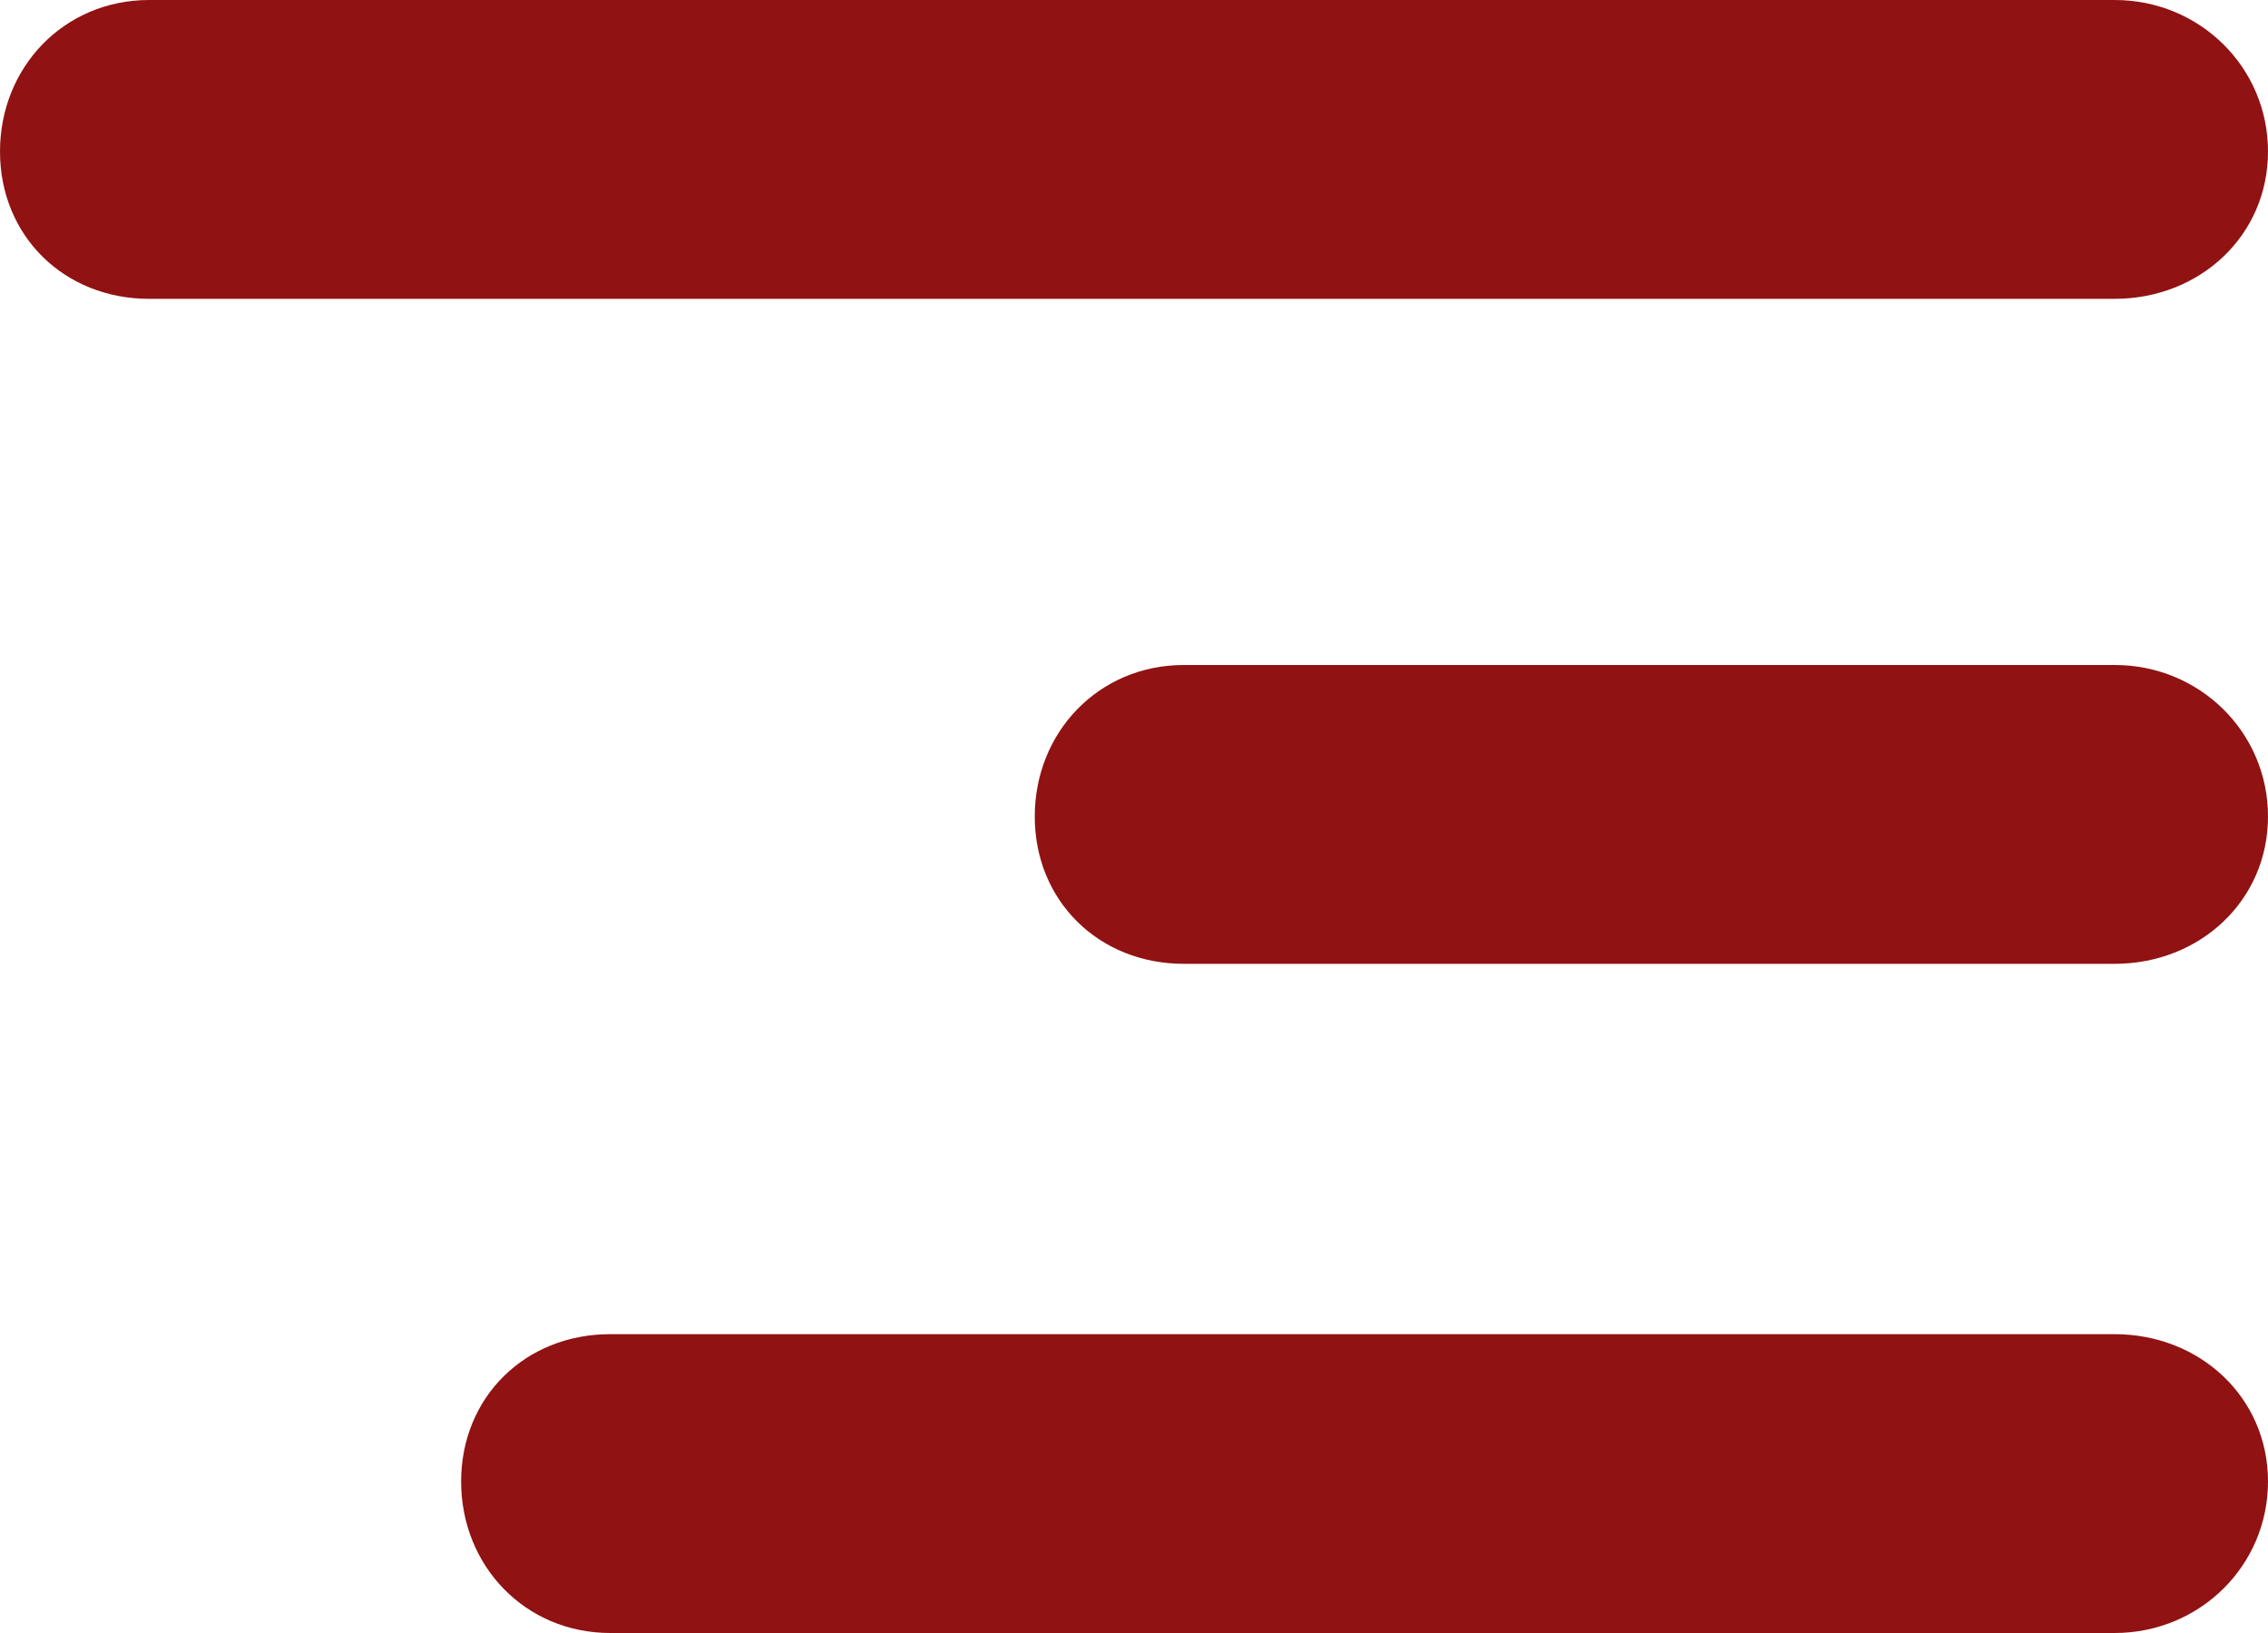 <?xml version="1.0" encoding="UTF-8"?>
<svg width="25px" height="18px" viewBox="0 0 25 18" version="1.1" xmlns="http://www.w3.org/2000/svg" xmlns:xlink="http://www.w3.org/1999/xlink">
    <!-- Generator: Sketch 52.5 (67469) - http://www.bohemiancoding.com/sketch -->
    <title>Combined Shape</title>
    <desc>Created with Sketch.</desc>
    <g id="Page-1" stroke="none" stroke-width="1" fill="none" fill-rule="evenodd">
        <g id="02.-Gioi-Thieu---Tong-Quan---Mobile" transform="translate(-335, -23)" fill="#911212" fill-rule="nonzero">
            <path d="M336.644,26.294 C335.705,26.294 335,25.598 335,24.67 C335,23.742 335.705,23 336.644,23 L358.309,23 C359.248,23 360,23.742 360,24.67 C360,25.598 359.248,26.294 358.309,26.294 L336.644,26.294 Z M358.309,30.33 C359.248,30.33 360,31.072 360,32 C360,32.928 359.248,33.624 358.309,33.624 L348.05,33.624 C347.11,33.624 346.406,32.928 346.406,32 C346.406,31.072 347.11,30.33 348.05,30.33 L358.309,30.33 Z M358.309,37.706 C359.248,37.706 360,38.402 360,39.33 C360,40.258 359.248,41 358.309,41 L341.727,41 C340.787,41 340.083,40.258 340.083,39.33 C340.083,38.402 340.787,37.706 341.727,37.706 L358.309,37.706 Z" id="Combined-Shape"></path>
        </g>
    </g>
</svg>
